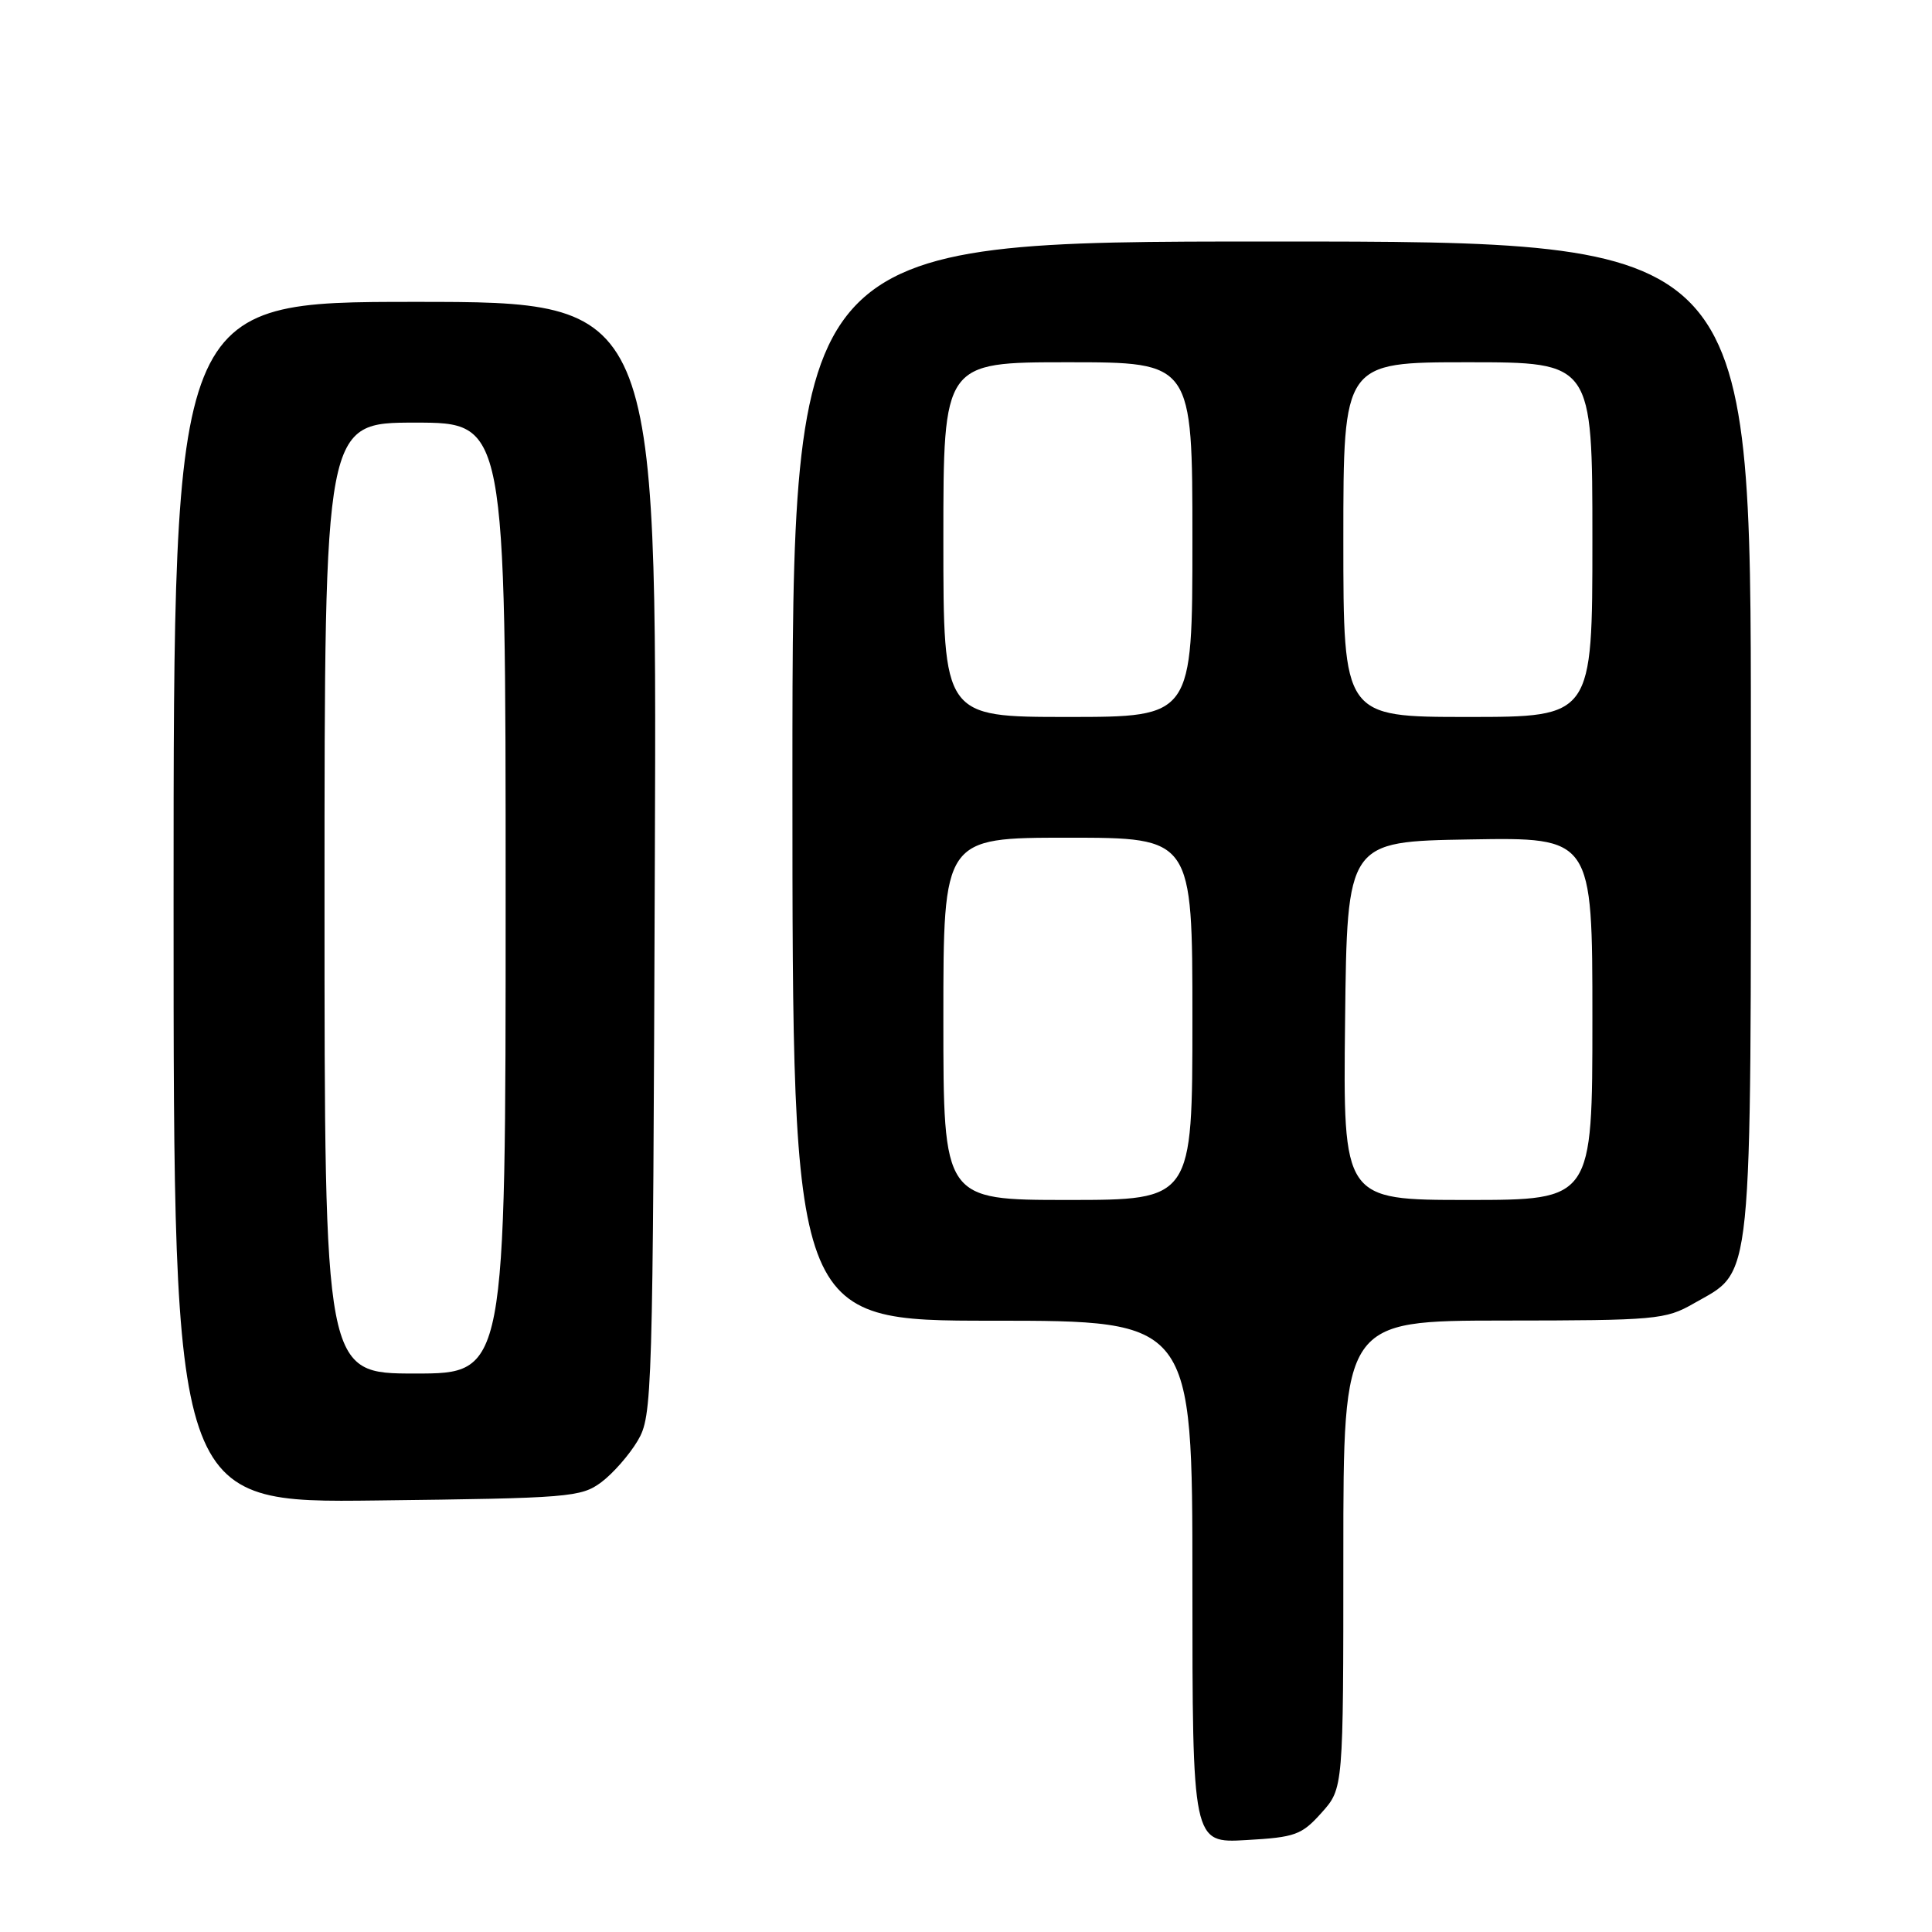 <?xml version="1.0" encoding="UTF-8" standalone="no"?>
<!DOCTYPE svg PUBLIC "-//W3C//DTD SVG 1.1//EN" "http://www.w3.org/Graphics/SVG/1.1/DTD/svg11.dtd" >
<svg xmlns="http://www.w3.org/2000/svg" xmlns:xlink="http://www.w3.org/1999/xlink" version="1.1" viewBox="0 0 256 256">
 <g >
 <path fill="currentColor"
d=" M 175.12 240.19 C 178.00 236.97 178.00 236.97 178.00 205.98 C 178.00 175.00 178.00 175.00 199.25 174.98 C 219.40 174.97 220.70 174.85 224.40 172.73 C 232.37 168.16 232.00 171.81 232.00 97.77 C 232.00 32.00 232.00 32.00 168.50 32.00 C 105.00 32.00 105.00 32.00 105.00 103.50 C 105.00 175.00 105.00 175.00 131.50 175.00 C 158.00 175.00 158.00 175.00 158.00 209.61 C 158.00 244.23 158.00 244.23 165.12 243.82 C 171.64 243.45 172.47 243.15 175.12 240.19 Z  M 79.68 196.40 C 81.23 195.24 83.40 192.76 84.50 190.90 C 86.44 187.59 86.51 185.44 86.77 113.75 C 87.05 40.00 87.05 40.00 55.02 40.00 C 23.00 40.00 23.00 40.00 23.00 119.57 C 23.00 199.15 23.00 199.15 49.93 198.82 C 75.47 198.52 77.00 198.39 79.68 196.40 Z  M 125.00 135.00 C 125.00 111.00 125.00 111.00 141.50 111.00 C 158.00 111.00 158.00 111.00 158.00 135.00 C 158.00 159.00 158.00 159.00 141.50 159.00 C 125.00 159.00 125.00 159.00 125.00 135.00 Z  M 178.23 135.25 C 178.50 111.50 178.50 111.50 194.75 111.23 C 211.00 110.95 211.00 110.95 211.00 134.98 C 211.00 159.00 211.00 159.00 194.48 159.00 C 177.96 159.00 177.96 159.00 178.23 135.25 Z  M 125.00 71.50 C 125.00 48.00 125.00 48.00 141.50 48.00 C 158.00 48.00 158.00 48.00 158.00 71.50 C 158.00 95.00 158.00 95.00 141.50 95.00 C 125.00 95.00 125.00 95.00 125.00 71.50 Z  M 178.00 71.50 C 178.00 48.00 178.00 48.00 194.50 48.00 C 211.00 48.00 211.00 48.00 211.00 71.50 C 211.00 95.00 211.00 95.00 194.50 95.00 C 178.00 95.00 178.00 95.00 178.00 71.50 Z  M 43.00 119.00 C 43.00 56.00 43.00 56.00 55.00 56.00 C 67.00 56.00 67.00 56.00 67.00 119.00 C 67.00 182.00 67.00 182.00 55.00 182.00 C 43.00 182.00 43.00 182.00 43.00 119.00 Z "/>
</g>
</svg>